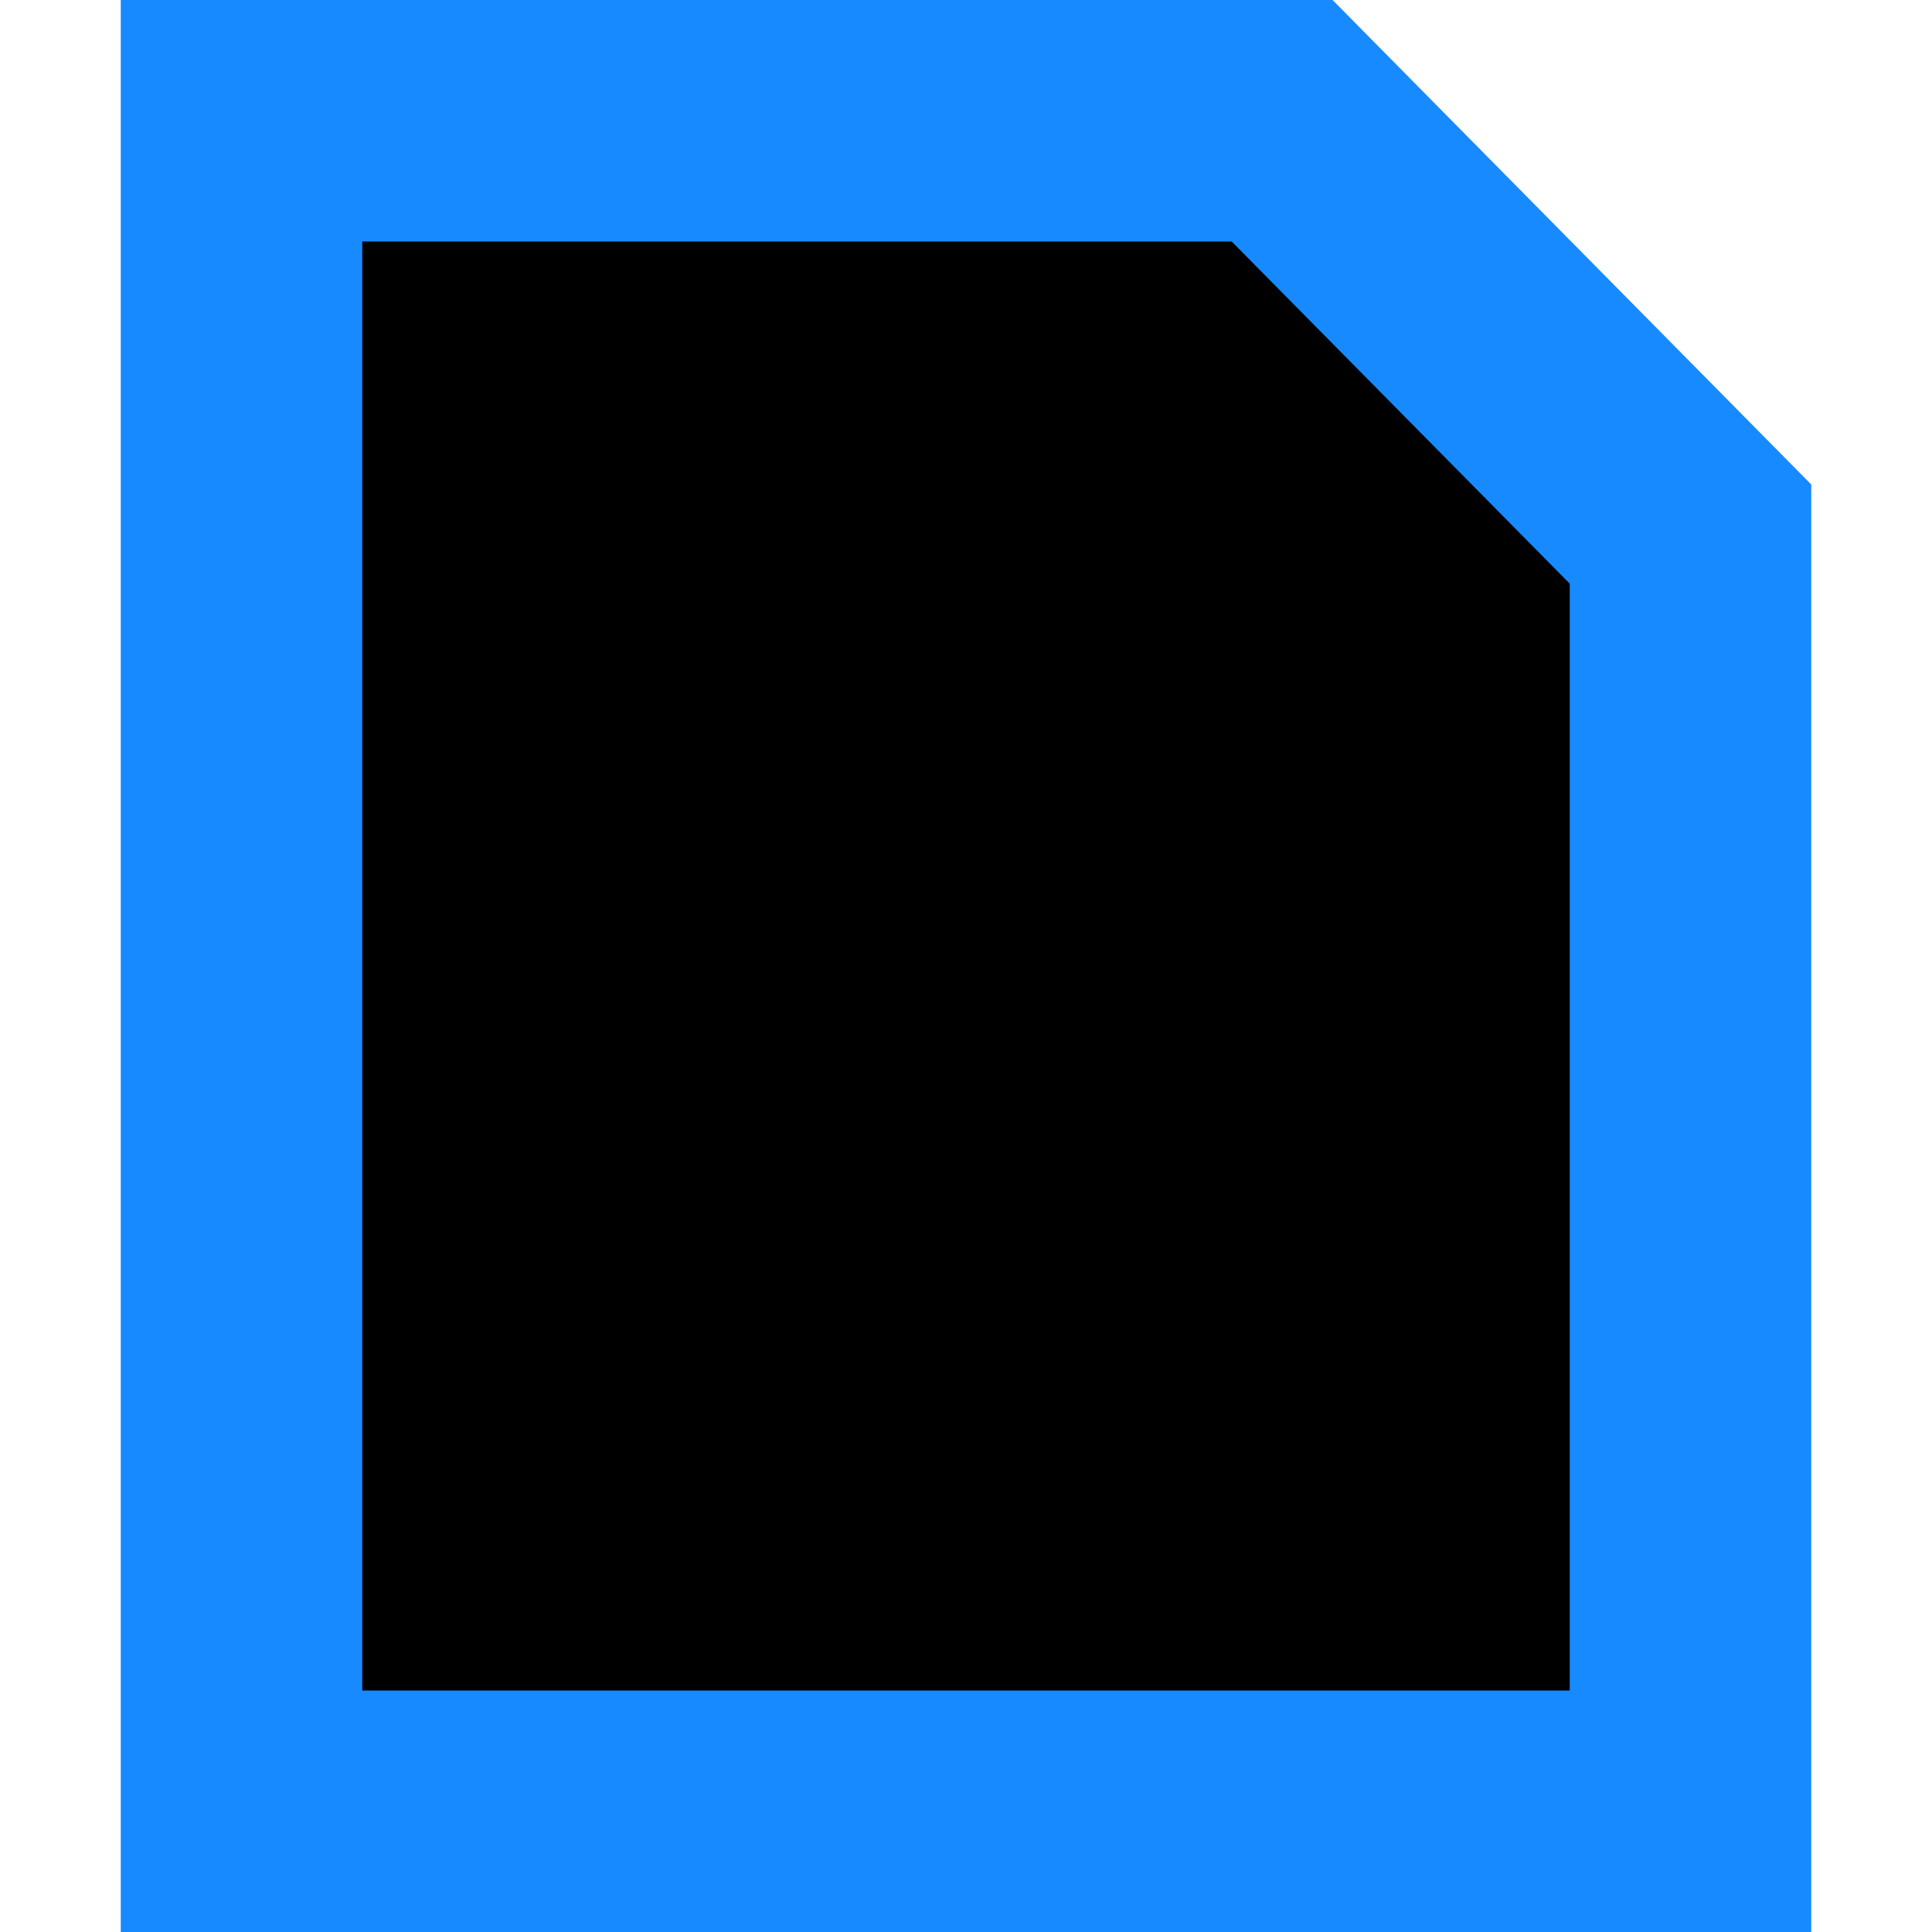 <?xml version="1.0" encoding="UTF-8"?>
<svg width="16px" height="16px" viewBox="0 0 16 16" version="1.1" xmlns="http://www.w3.org/2000/svg" xmlns:xlink="http://www.w3.org/1999/xlink">
    <title>com_list_btn_ic_details</title>
    <g id="Page-1" stroke="none" stroke-width="1" fill-rule="evenodd">
        <g id="用户列表" transform="translate(-1826, -328)">
            <g id="表格" transform="translate(280, 260)">
                <g id="1" transform="translate(1, 51)">
                    <g id="详情" transform="translate(1538, 10)">
                        <g id="分组-10" transform="translate(7, 5)">
                            <g id="com_list_btn_ic_details" transform="translate(0, 2)">
                                <rect id="矩形" fill-rule="nonzero" opacity="0" x="0" y="0" width="16" height="16"></rect>
                                <path d="M10.618,1 L14,4.423 L14,15 L2,15 L2,1 L10.618,1 Z" id="矩形" stroke="#178AFF" stroke-width="2"></path>
                                <rect id="矩形" x="5" y="5" width="6" height="2"></rect>
                                <rect id="矩形备份-4" x="5" y="9" width="6" height="2"></rect>
                            </g>
                        </g>
                    </g>
                </g>
            </g>
        </g>
    </g>
</svg>
